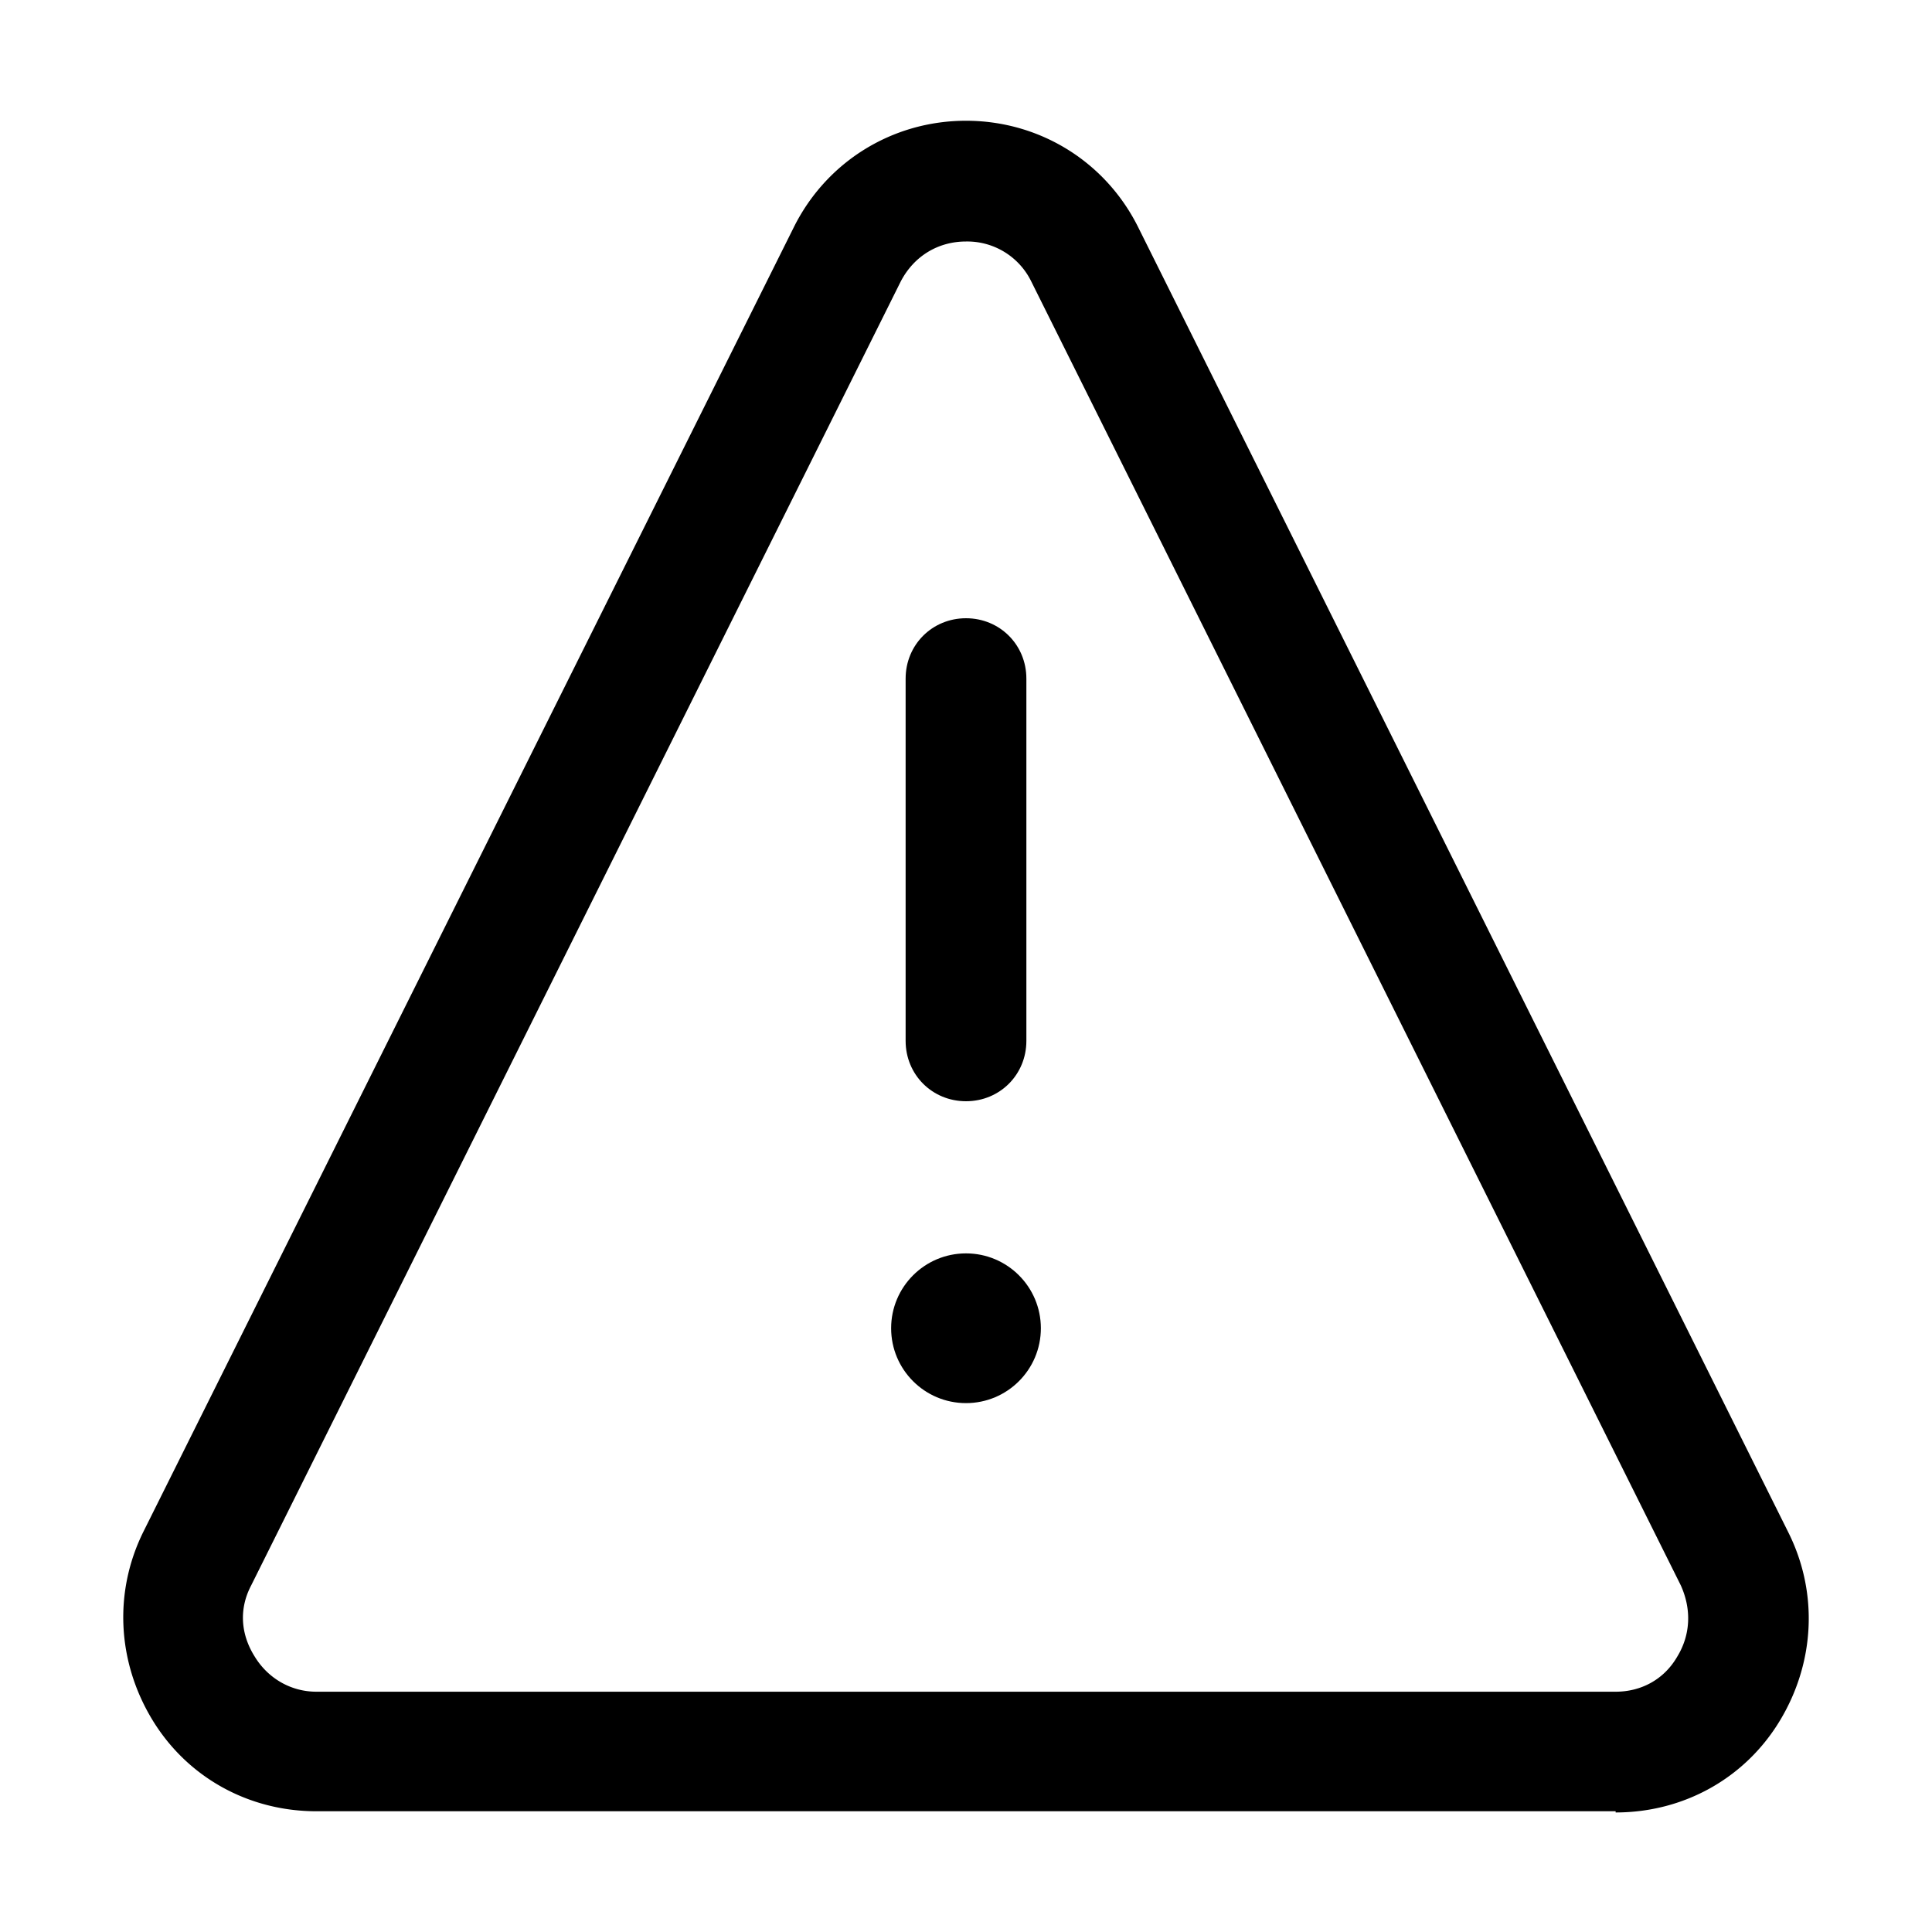 <svg xmlns="http://www.w3.org/2000/svg" xmlns:xlink="http://www.w3.org/1999/xlink" width="16" height="16" viewBox="0 0 16 16"><path fill="currentColor" d="M13.38 15H2.62c-.56 0-1.07-.28-1.36-.76s-.32-1.06-.07-1.56l.45.22l-.45-.22L6.57 1.89C6.84 1.34 7.39 1 8 1s1.16.34 1.43.89l5.38 10.8c.25.5.22 1.08-.07 1.56s-.8.76-1.36.76ZM8 2c-.23 0-.43.12-.54.33l-5.38 10.8c-.1.19-.09.4.03.59c.11.18.3.29.51.29h10.76c.21 0 .4-.1.51-.29c.11-.18.12-.39.03-.59L8.54 2.33A.59.59 0 0 0 8 2"/><circle cx="8" cy="11" r=".62" fill="currentColor"/><path fill="currentColor" d="M8 9.12c-.28 0-.5-.22-.5-.5v-3c0-.28.22-.5.5-.5s.5.22.5.5v3c0 .28-.22.5-.5.5"/></svg>